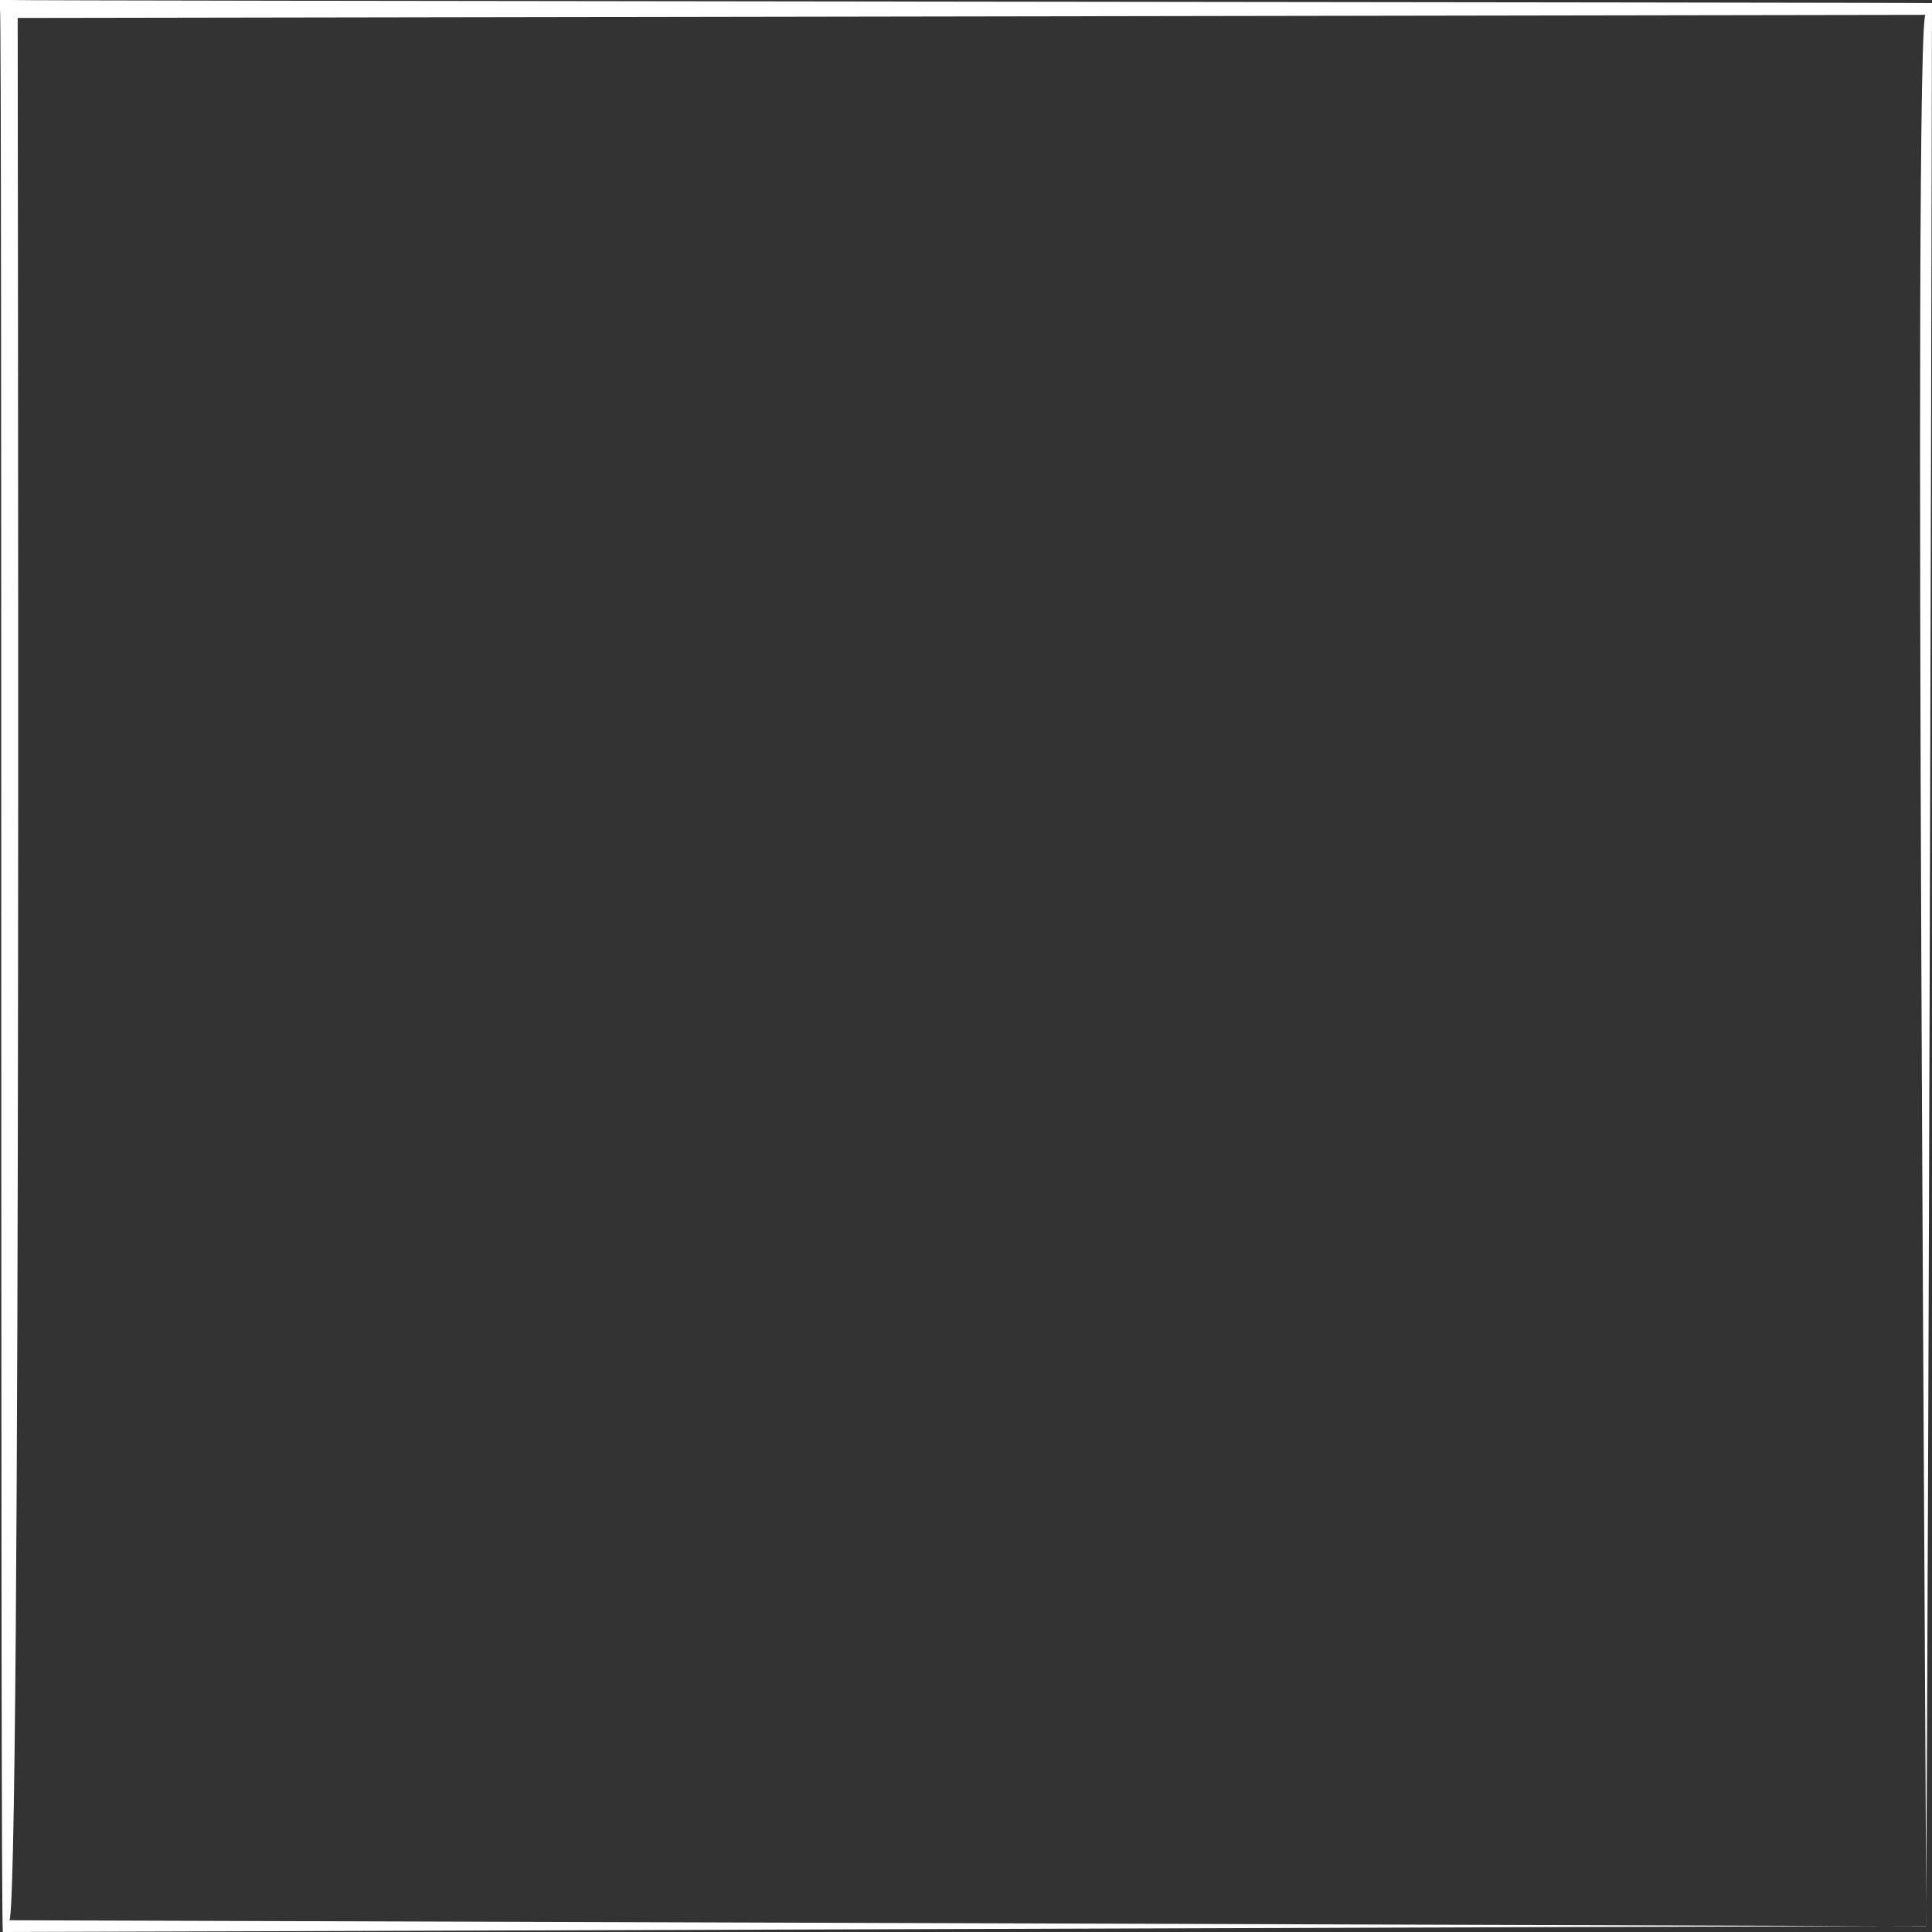 <?xml version="1.0" encoding="UTF-8"?>
<svg id="Layer_1" data-name="Layer 1" xmlns="http://www.w3.org/2000/svg" viewBox="0 0 80.62 80.62">
  <rect x="0" y="0" width="80.62" height="80.62" fill="#333333" stroke="none"/>
  <defs>
    <style>
      .cls-1 {
        fill: #fff;
      }
    </style>
  </defs>
  <path class="cls-1" d="M80.37,80.37c-.26-.01-80.01.26-80.25.25C0,80.56.1.51,0,.38,0,.37,0,0,0,0h.37c.29.04,79.99.1,80.25.13-.04,20.07-.13,60.19-.25,80.25h0ZM80.37,80.37c.07.09-.59-81.08,0-79.75,0,0-80,.13-80,.13l.37-.37c-.02-.06.18,81.07-.37,79.75,0,0,80,.25,80,.25h0Z"/>
</svg>